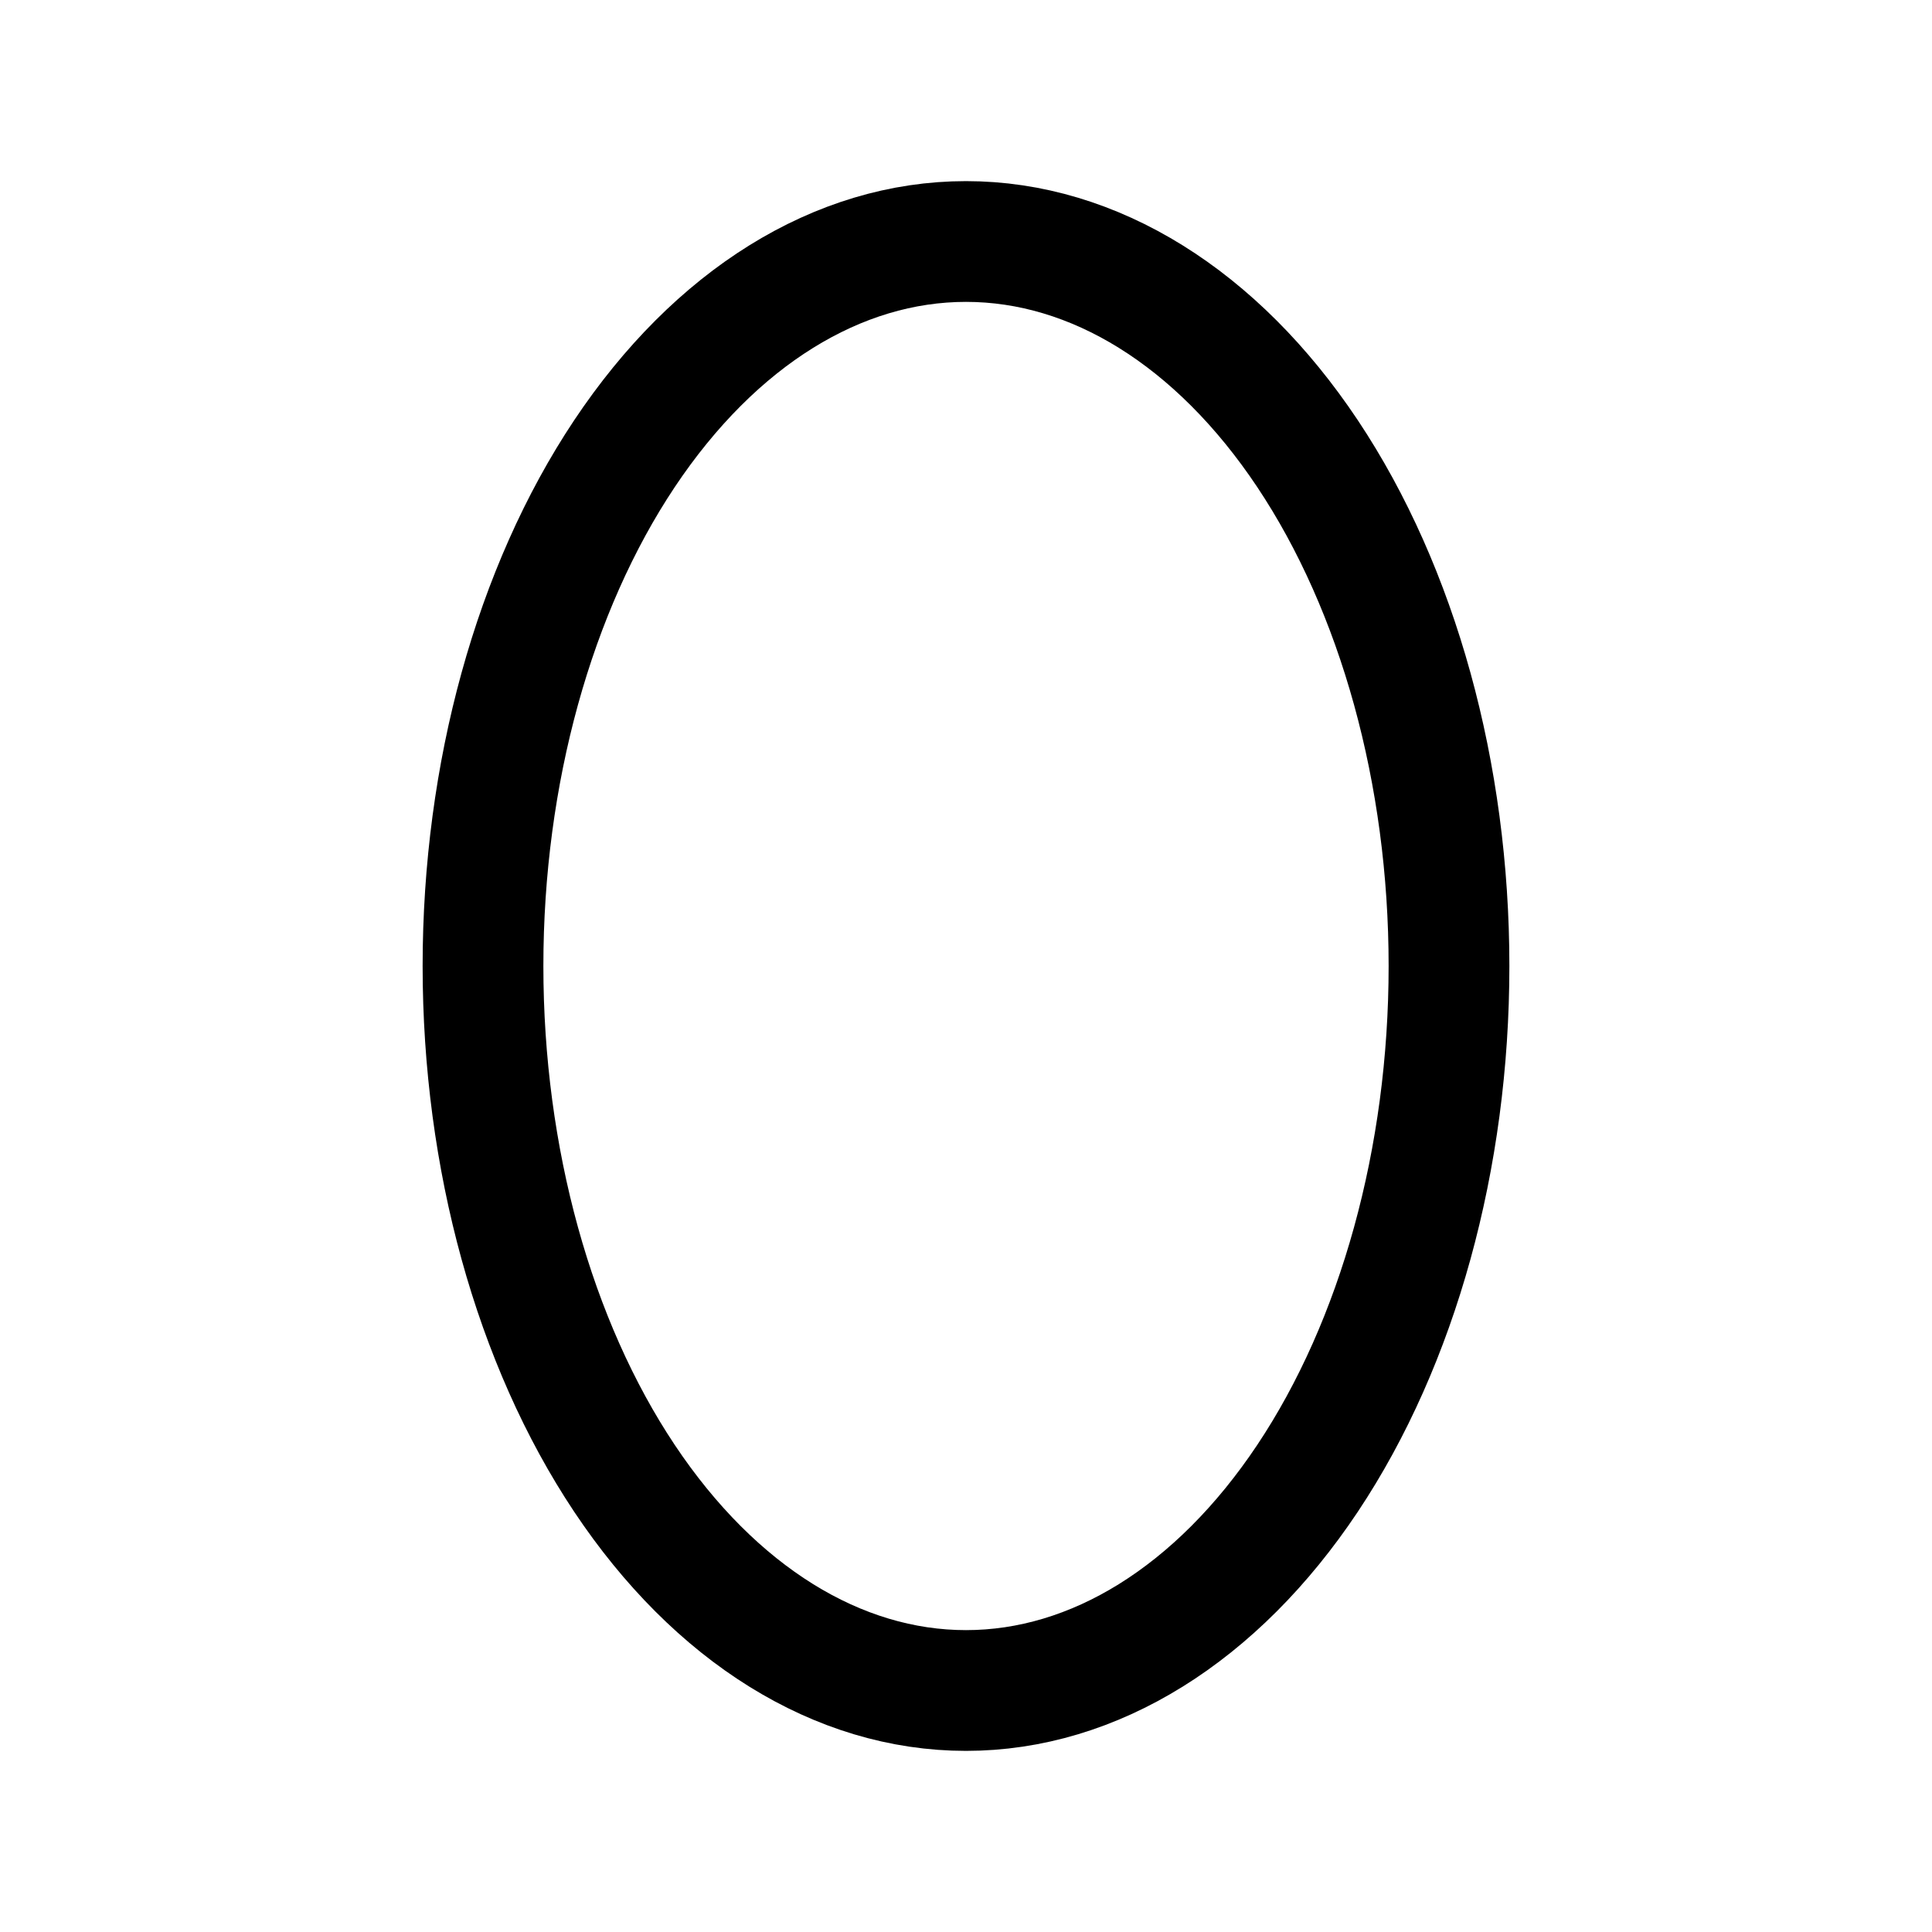 <svg width="24" height="24" viewBox="0 0 24 24" fill="none" xmlns="http://www.w3.org/2000/svg">
<path d="M6 12C6 14.387 6.632 16.676 7.757 18.364C8.883 20.052 10.409 21 12 21C13.591 21 15.117 20.052 16.243 18.364C17.368 16.676 18 14.387 18 12C18 9.613 17.368 7.324 16.243 5.636C15.117 3.948 13.591 3 12 3C10.409 3 8.883 3.948 7.757 5.636C6.632 7.324 6 9.613 6 12Z" stroke="currentColor" stroke-width="1.5" stroke-linecap="round" stroke-linejoin="round"/>
</svg>
